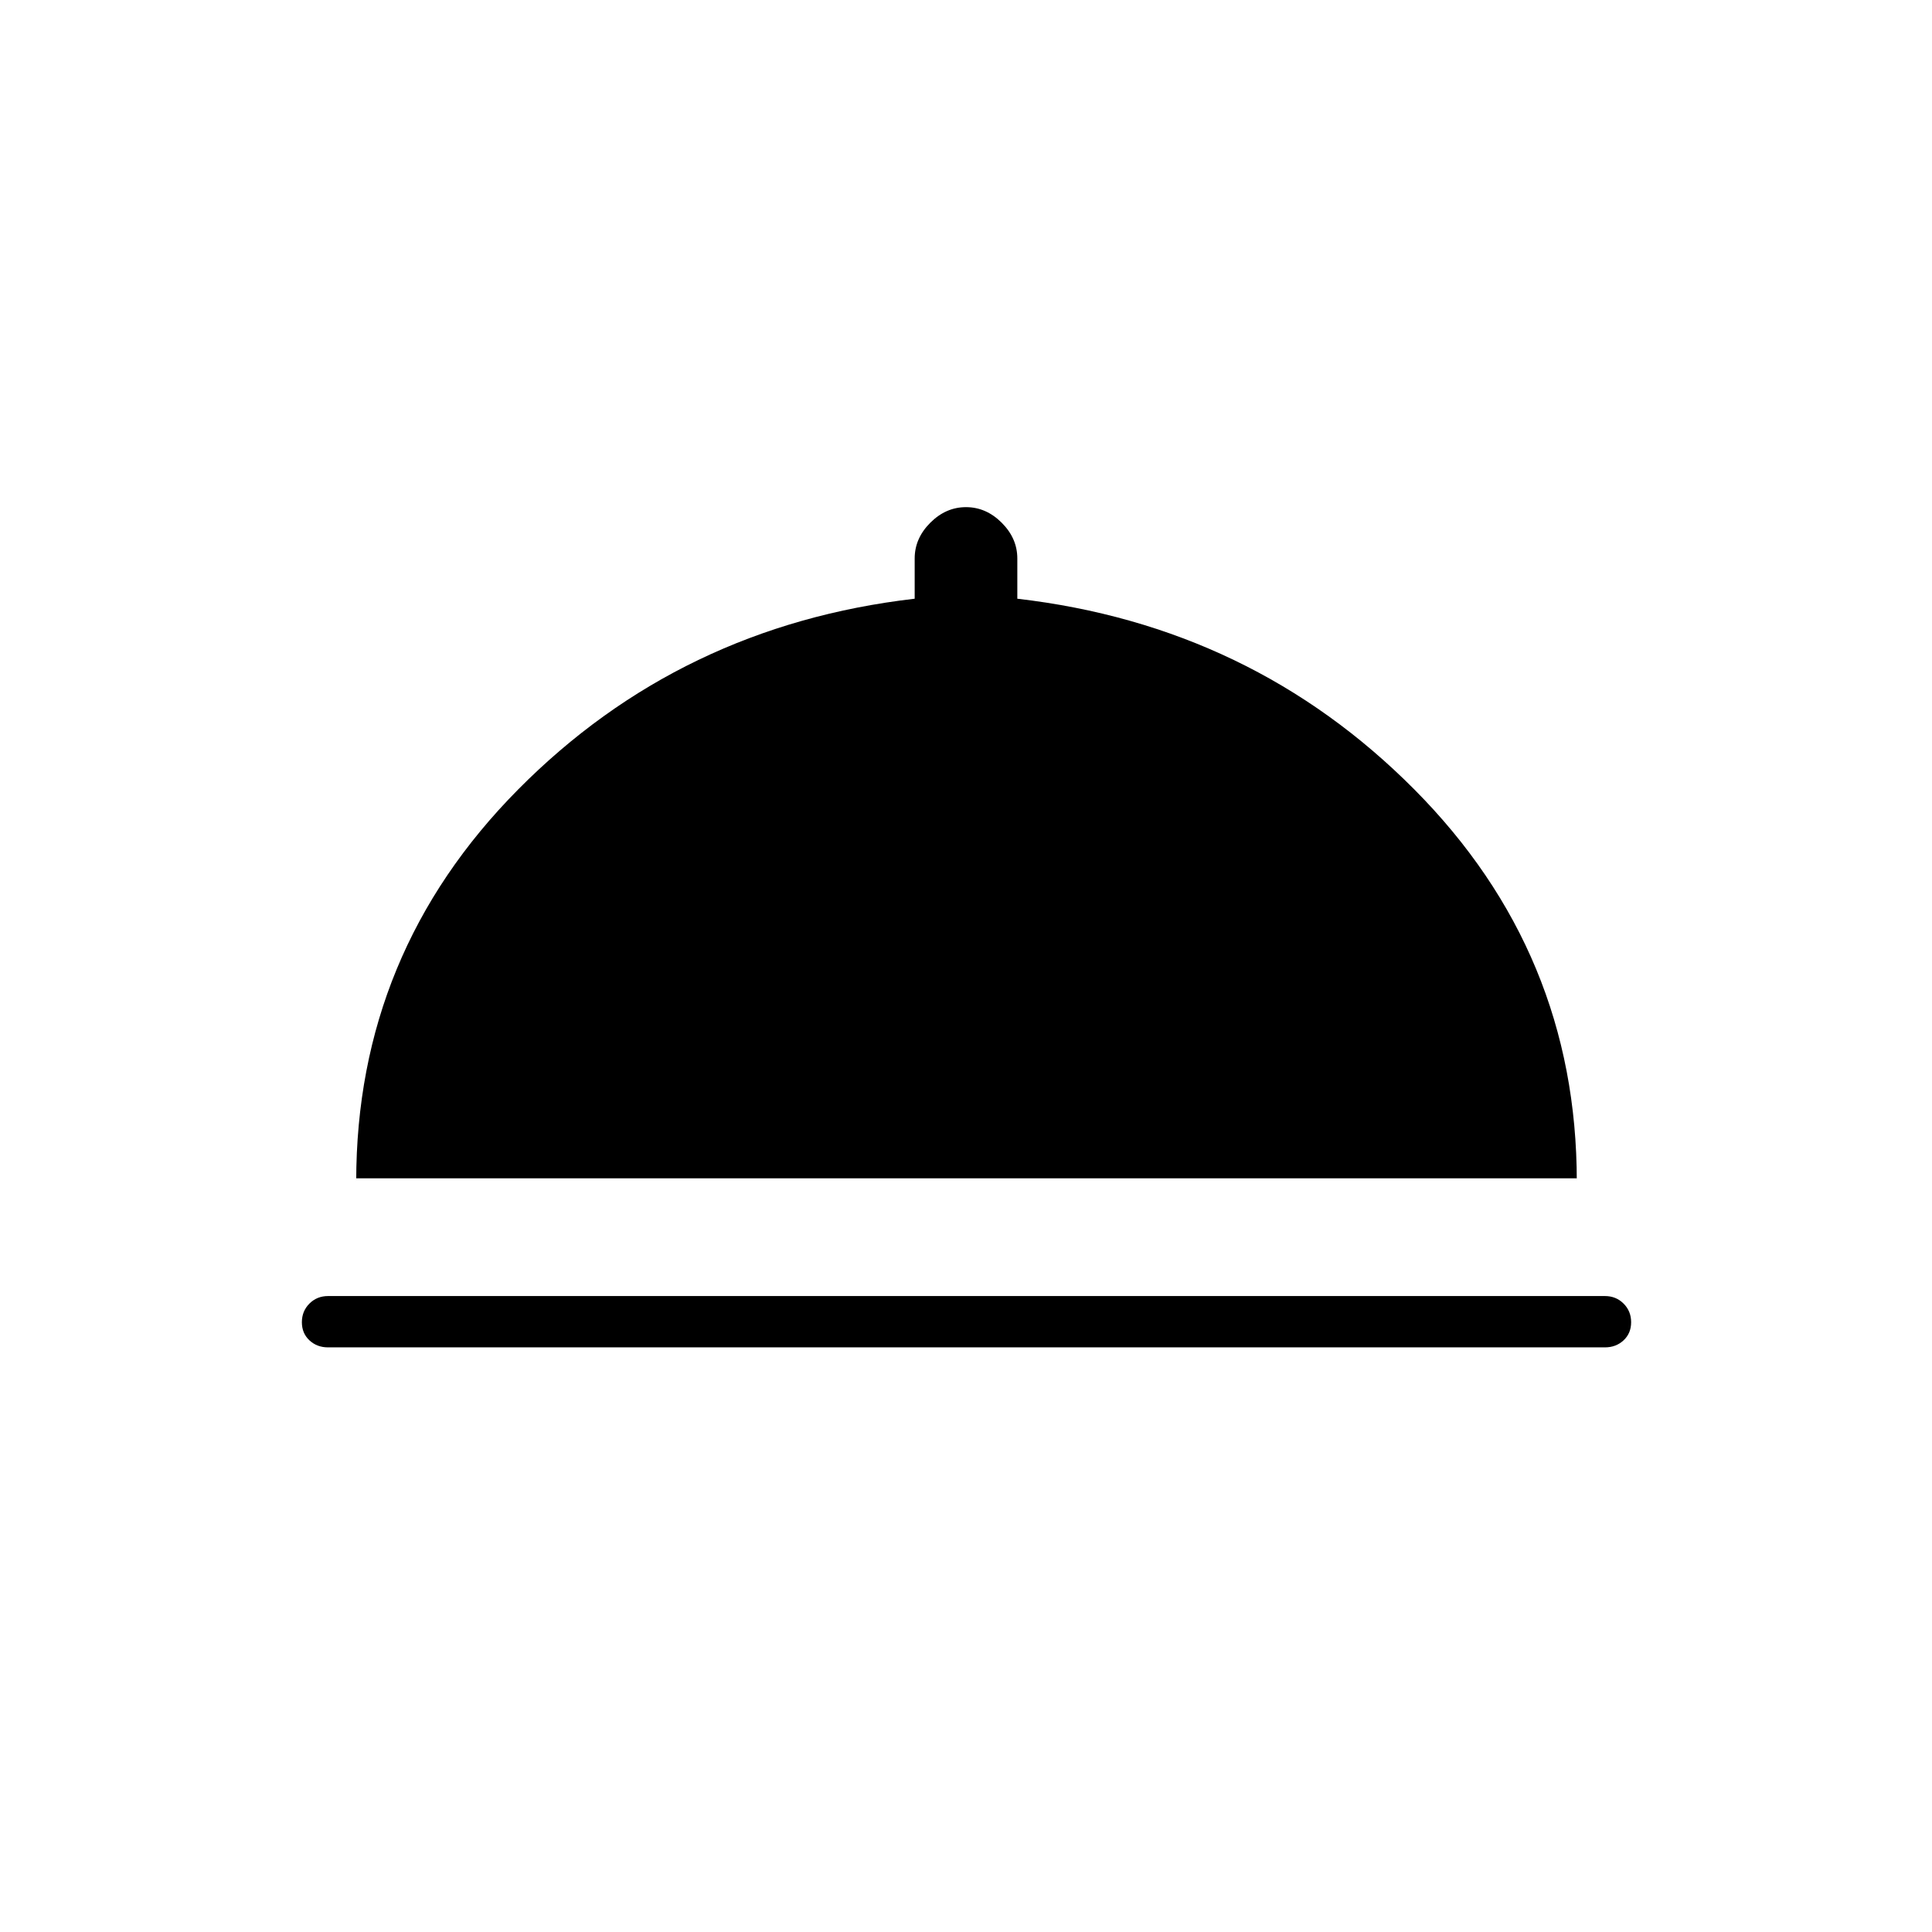 <svg xmlns="http://www.w3.org/2000/svg" height="24" viewBox="0 -960 960 960" width="24"><path d="M163-290.5q-5.5 0-9.25-3.5t-3.75-9q0-5.5 3.75-9.25T163-316h634.5q5.5 0 9.25 3.75t3.75 9.25q0 5.5-3.75 9t-9.25 3.5H163Zm14-84v1.5q0-113.5 80.5-194.75t197-94.75v-20q0-10 7.75-17.75T480-708q10 0 17.75 7.75t7.75 17.75v20Q622-649 702.75-567.75T783.5-373v-1.5H177Z"/></svg>